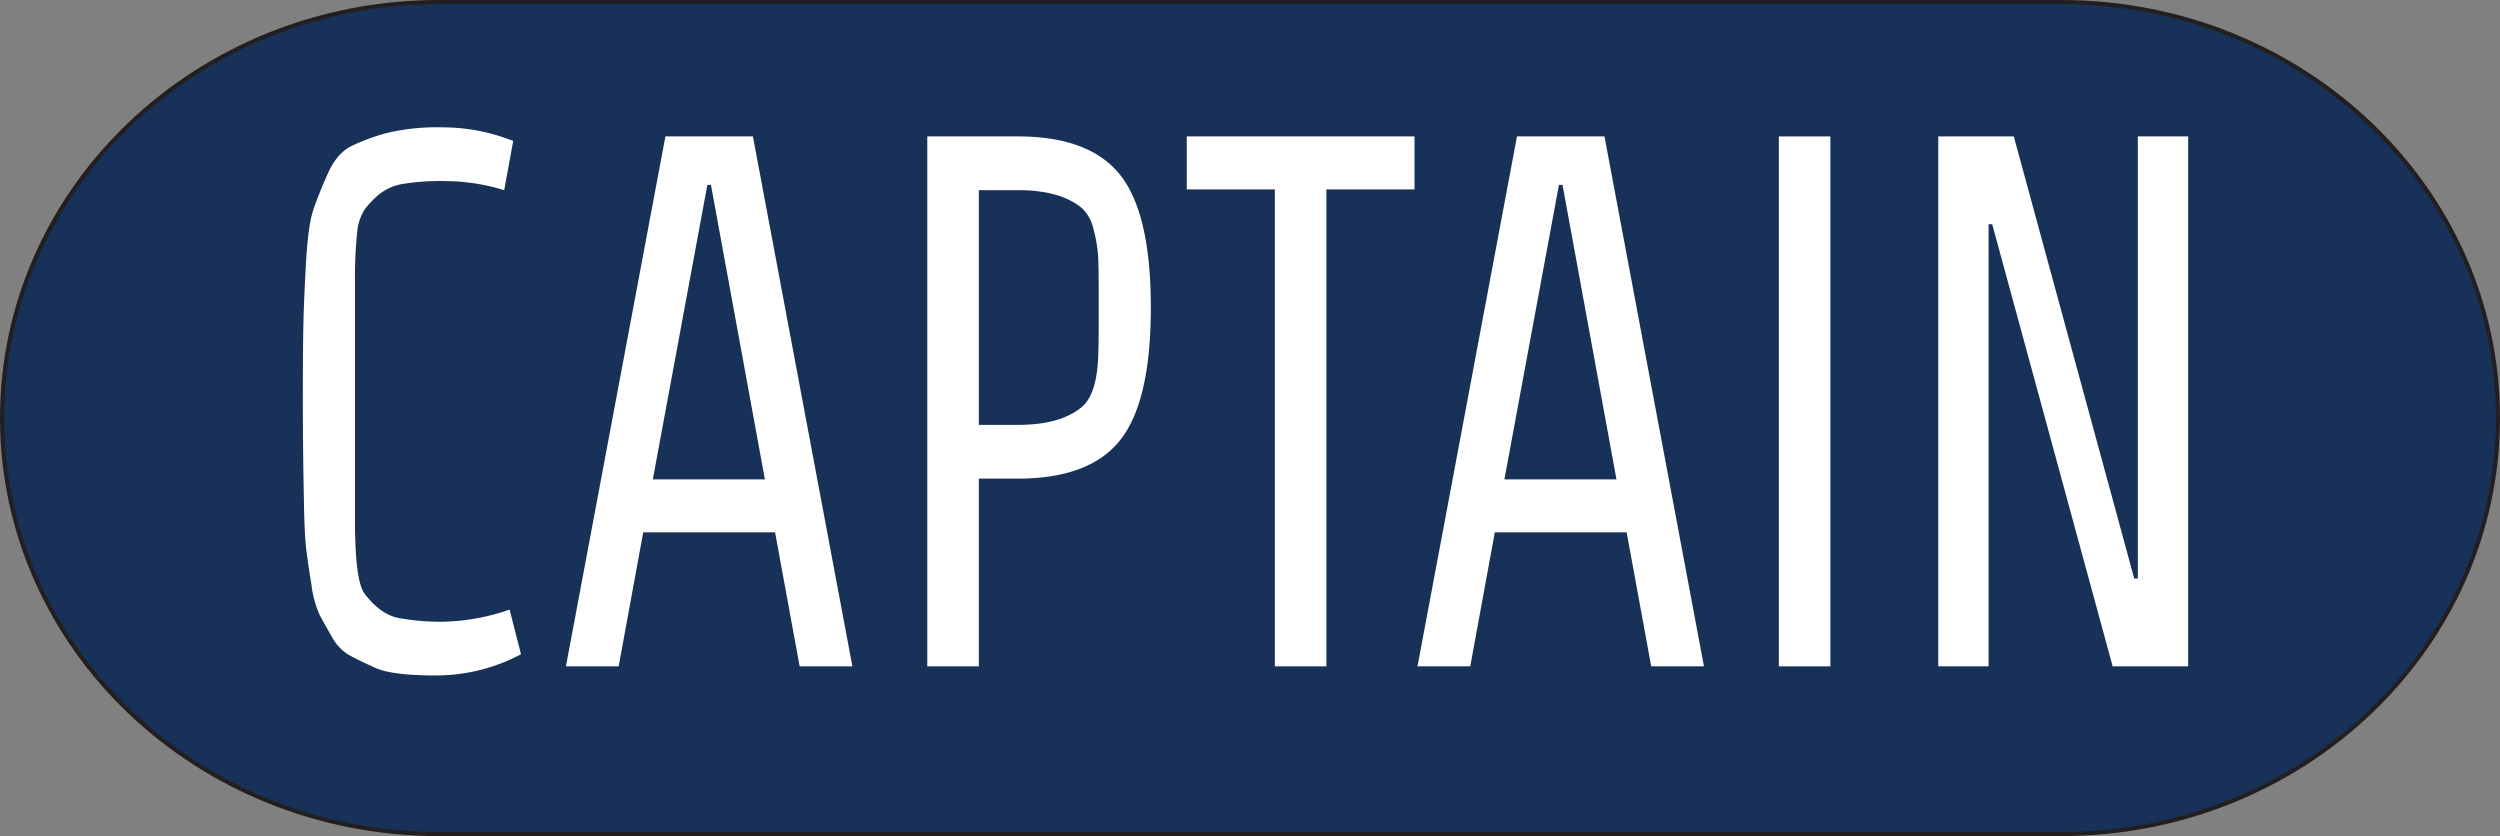 <svg id="Layer_1" data-name="Layer 1" xmlns="http://www.w3.org/2000/svg" viewBox="0 0 601 201"><rect x="0" y="0" width="601" height="201" fill="#808080" stroke="none"/><defs><style>.cls-1{fill:#183159;stroke:#231f20;stroke-miterlimit:10;}.cls-2{fill:#fff;}</style></defs><path class="cls-1" d="M105.028,0H494.972C552.977,0,600,44.771,600,100v0C600,155.229,552.977,200,494.972,200H105.028C47.023,200,0,155.229,0,100v-0C0,44.771,47.023,0,105.028,0Z" transform="translate(0.5 0.5)"/><path class="cls-2" d="M84.047,34.573A49.432,49.432,0,0,1,92.474,31.479a52.339,52.339,0,0,1,13.471-1.365,46.05,46.05,0,0,1,16.928,3.276l-2.161,11.83a48.746,48.746,0,0,0-14.19-2.184,55.14,55.14,0,0,0-10.445.728,12.083,12.083,0,0,0-5.547,2.548,22.89,22.89,0,0,0-3.313,3.458,11.893,11.893,0,0,0-1.801,5.096,102.7,102.7,0,0,0-.577,12.558v57.145q0,14.563,2.305,17.653,3.745,4.915,8.068,5.824a55.316,55.316,0,0,0,11.093.91,51.589,51.589,0,0,0,15.704-2.912l2.737,10.737A43.514,43.514,0,0,1,104.144,161.876q-10.373,0-14.407-1.819-4.035-1.818-6.339-3.094a11.227,11.227,0,0,1-4.106-4.368q-1.803-3.092-2.954-5.278a24.628,24.628,0,0,1-1.945-7.098q-.793-4.913-1.225-8.28-.432-3.366-.576-10.465-.29-13.828-.288-26.024,0-12.19.144-18.381.142-6.185.648-14.923.503-8.736,1.801-12.466,1.296-3.728,3.458-8.554Q80.517,36.304,84.047,34.573Z" transform="translate(0.5 0.5)"/><path class="cls-2" d="M148.227,159.692H135.55l23.915-127.395h21.034l23.916,127.395H191.736l-5.907-32.213H154.135Zm35.153-44.952L170.414,43.945h-.864l-13.11,70.795Z" transform="translate(0.5 0.5)"/><path class="cls-2" d="M222.421,32.298h21.754q17.288,0,24.635,9.282,7.348,9.281,7.348,31.849,0,22.569-7.348,31.848-7.347,9.281-24.635,9.282h-9.365v45.134H222.421Zm41.204,45.498V69.061q0-5.46-.144-8.099a33.225,33.225,0,0,0-1.081-6.278,9.689,9.689,0,0,0-2.954-5.278q-5.186-4.184-15.127-4.186h-9.509v56.417h9.509q9.94,0,15.127-4.186,3.6-2.909,4.034-11.647Q263.622,83.257,263.625,77.796Z" transform="translate(0.5 0.5)"/><path class="cls-2" d="M284.801,45.037V32.298h54.745V45.037H318.368V159.692H305.979V45.037Z" transform="translate(0.5 0.5)"/><path class="cls-2" d="M352.946,159.692H340.266l23.916-127.395h21.035l23.914,127.395H396.454l-5.906-32.213H358.852Zm35.152-44.952-12.967-70.795h-.863L361.157,114.74Z" transform="translate(0.5 0.5)"/><path class="cls-2" d="M427.137,32.298h12.391V159.692H427.137Z" transform="translate(0.5 0.5)"/><path class="cls-2" d="M465.46,32.298h18.152l28.957,106.283h.865V32.298h12.102V159.692H507.384l-28.957-106.283h-.865v106.283H465.46Z" transform="translate(0.5 0.5)"/></svg>